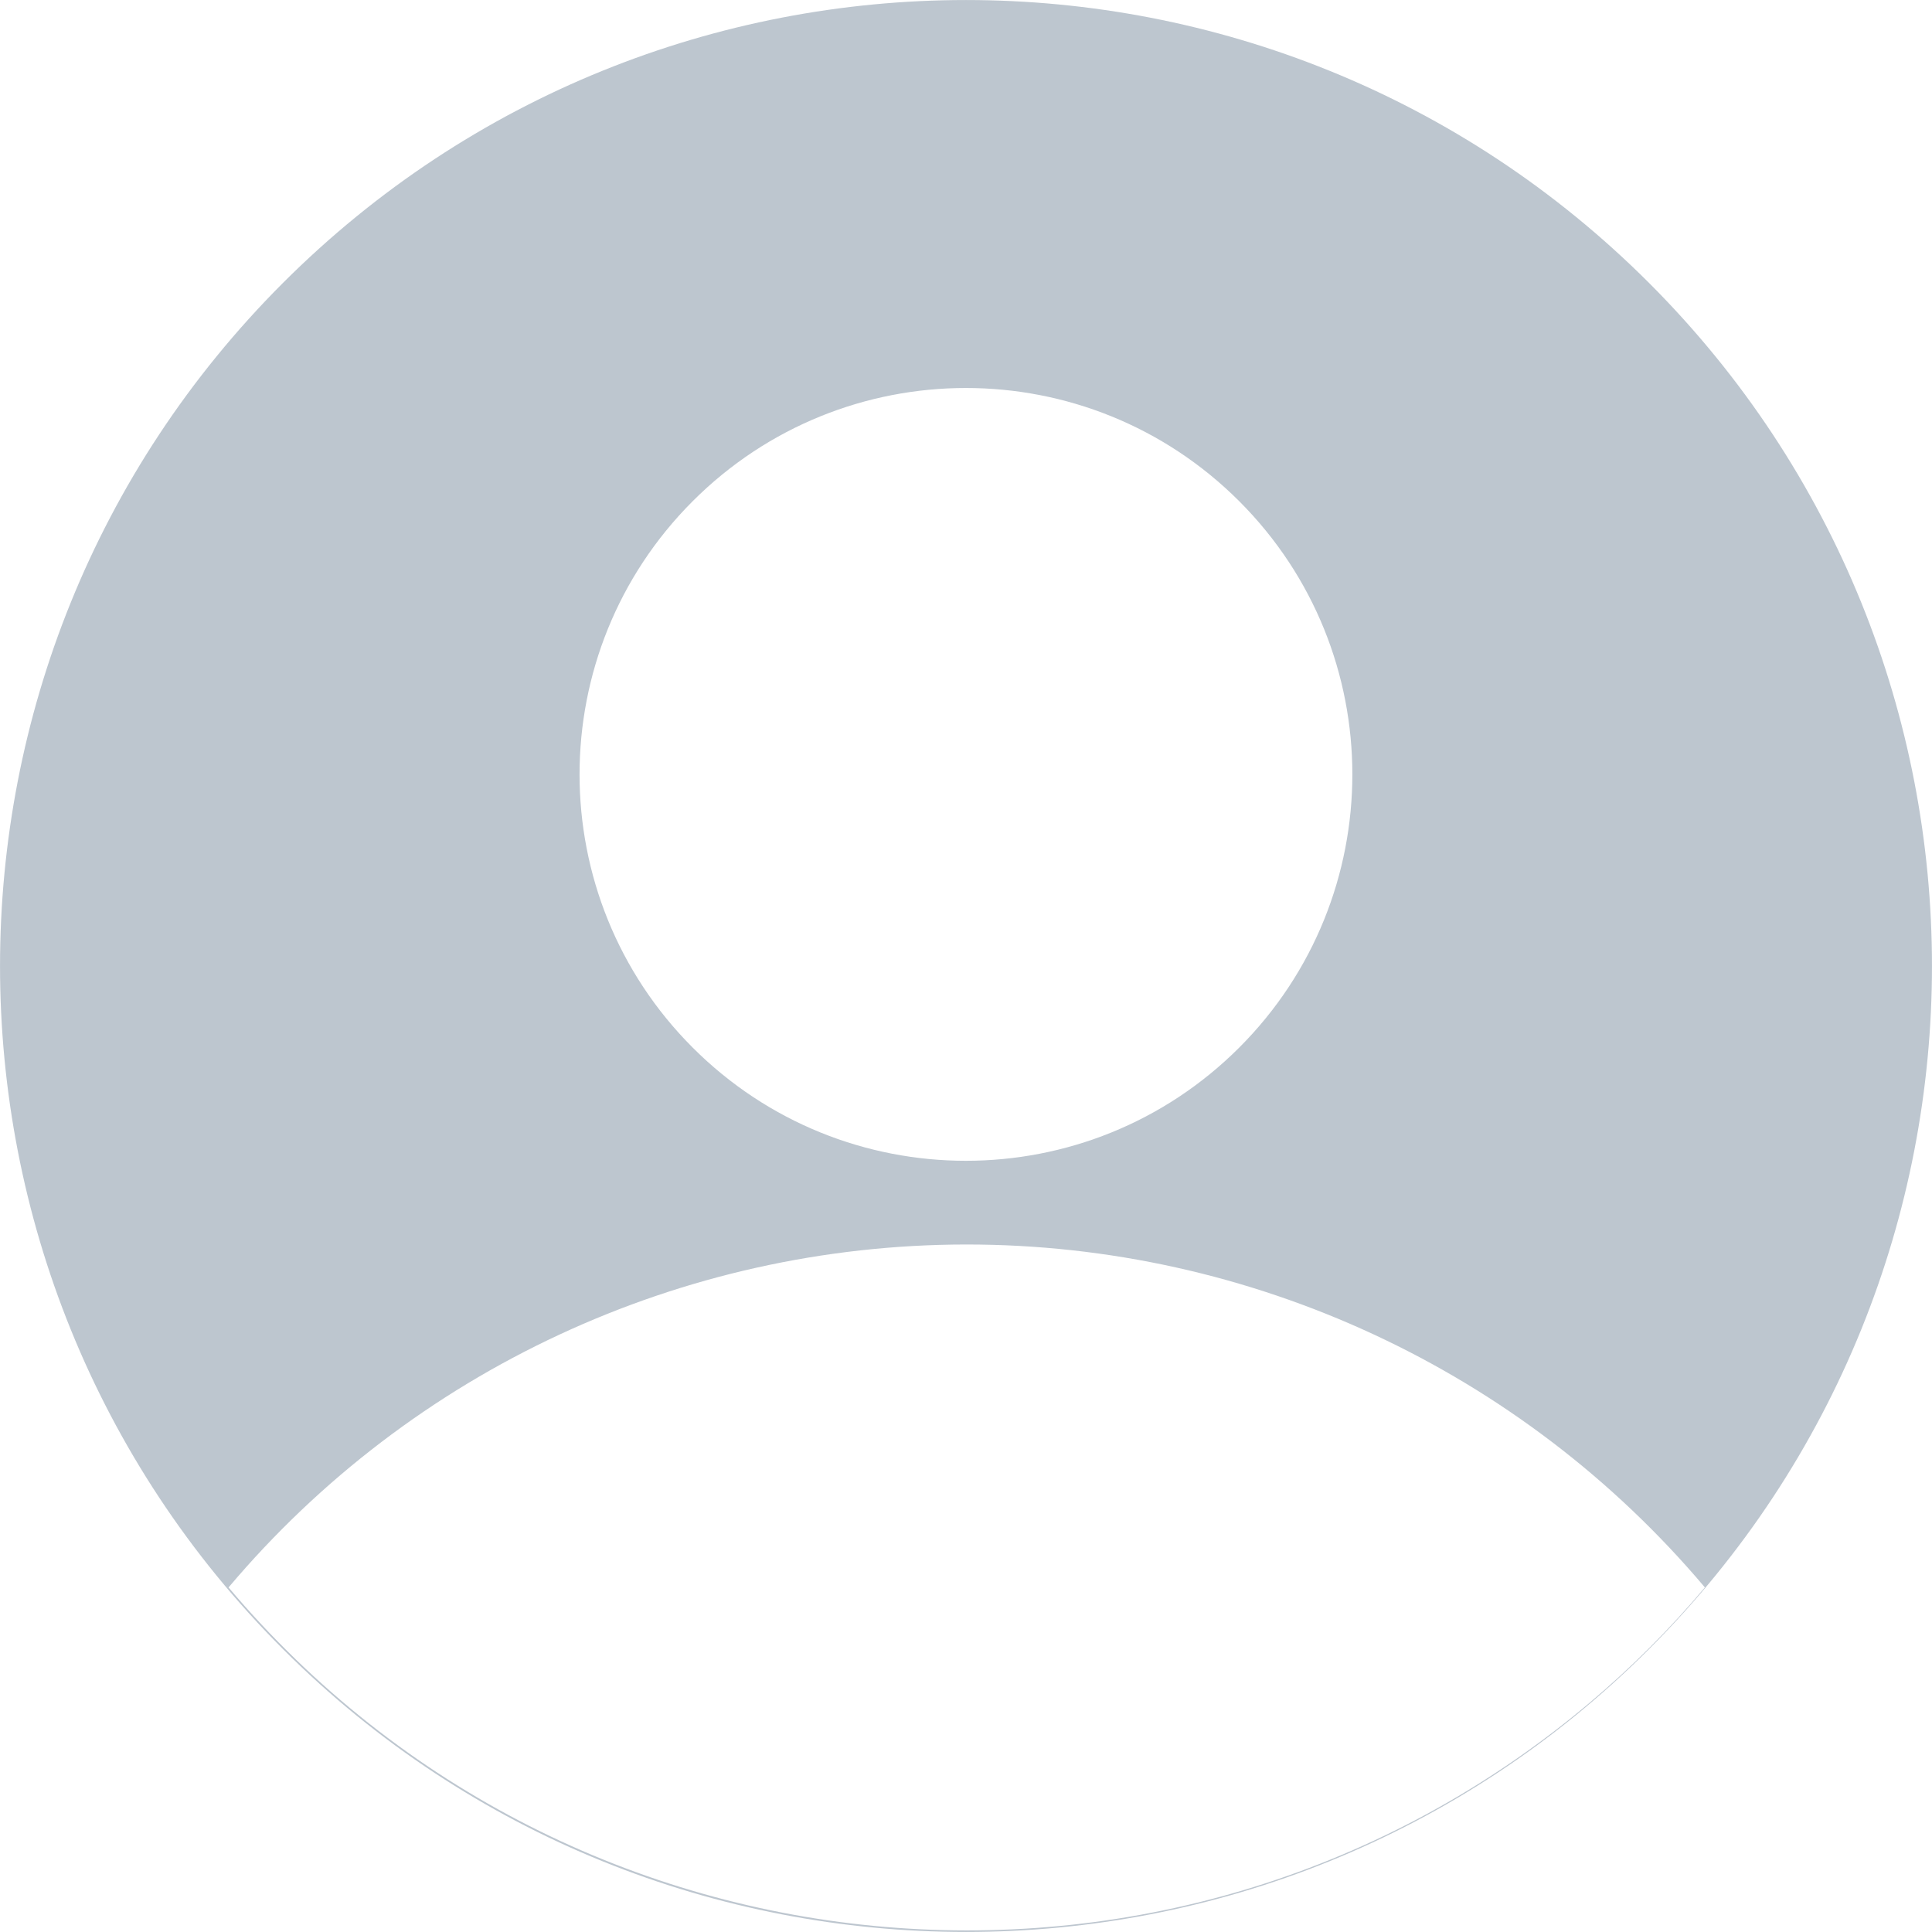 <svg width="20" height="20" viewBox="0 0 20 20" fill="none" xmlns="http://www.w3.org/2000/svg">
<path fill-rule="evenodd" clip-rule="evenodd" d="M17.071 2.929C20.976 6.834 20.976 13.166 17.071 17.071C13.166 20.976 6.834 20.976 2.929 17.071C-0.976 13.166 -0.976 6.834 2.929 2.929C6.834 -0.976 13.166 -0.976 17.071 2.929ZM12.828 5.188C14.39 6.75 14.39 9.283 12.828 10.845C11.265 12.407 8.733 12.407 7.171 10.845C5.609 9.283 5.609 6.75 7.171 5.188C8.733 3.626 11.265 3.626 12.828 5.188ZM2.366 16.433C4.264 14.184 7.057 12.886 10 12.883C12.948 12.881 15.748 14.18 17.649 16.433C17.287 16.863 16.888 17.262 16.458 17.625C12.238 21.187 5.929 20.654 2.366 16.433Z" fill="#BDC6CF"/>
</svg>
